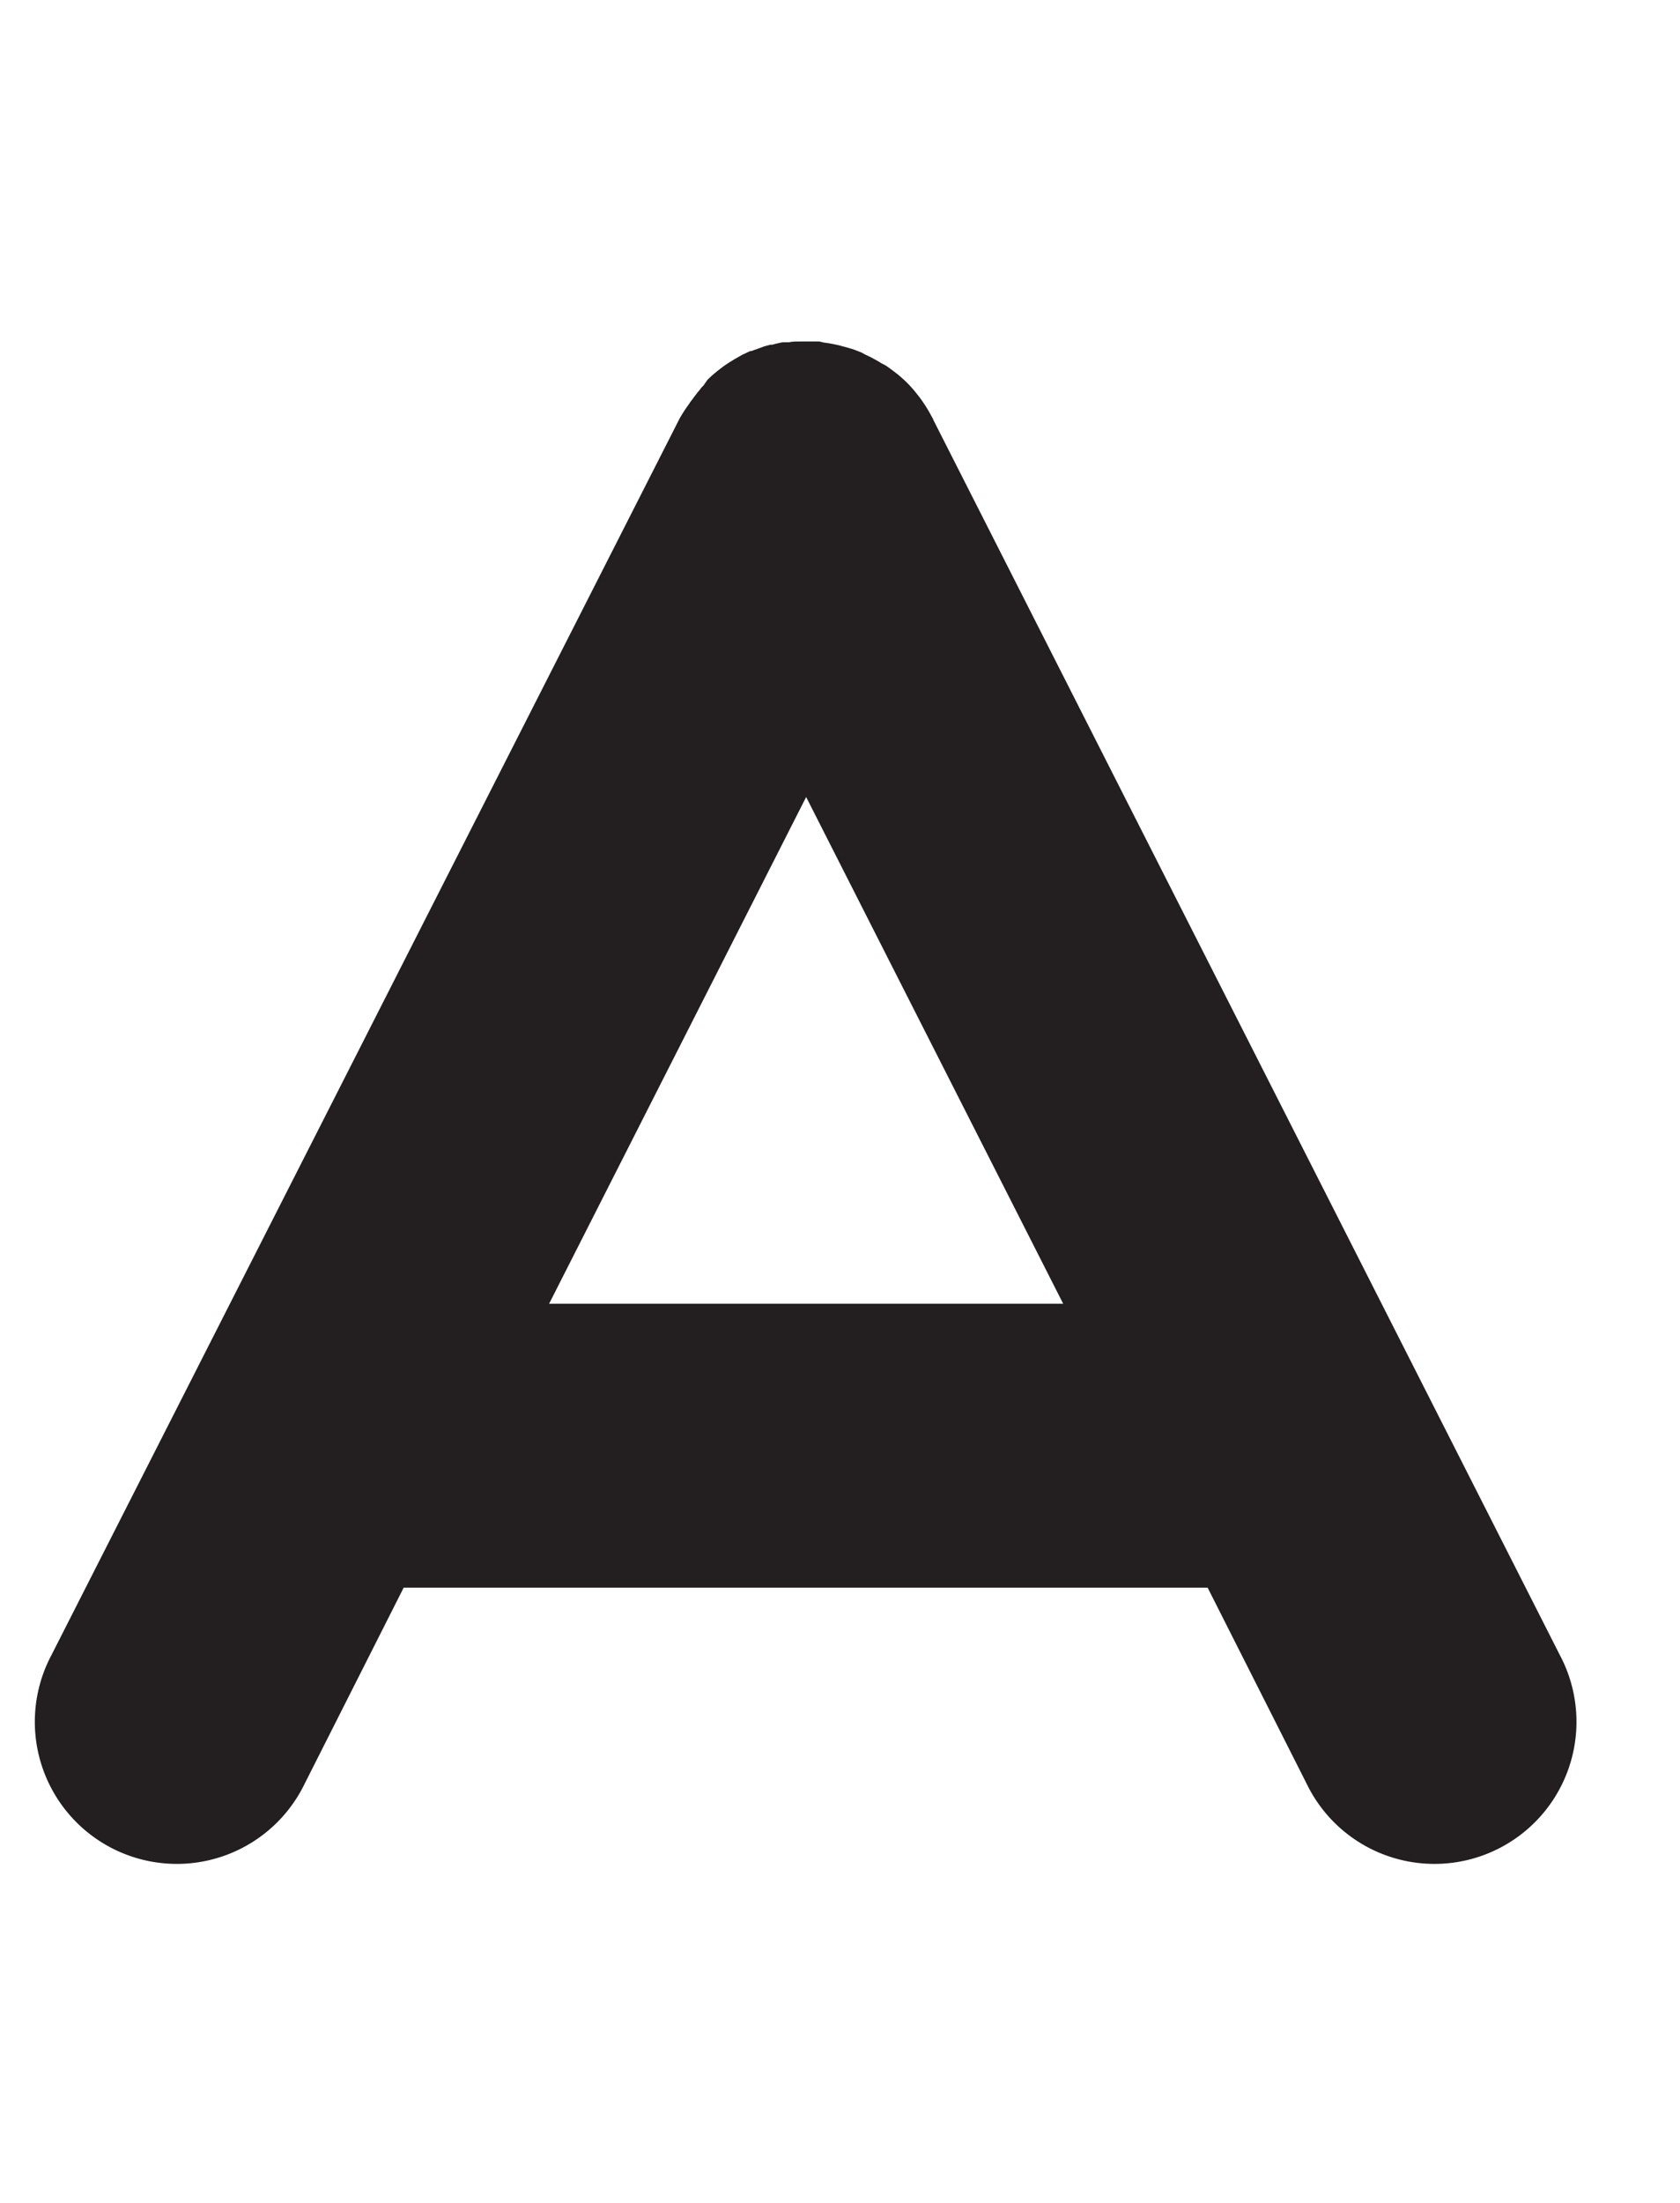 <svg id="Layer_1" data-name="Layer 1" xmlns="http://www.w3.org/2000/svg" width="152.61" height="200" viewBox="0 0 152.61 200"><title>_</title><path d="M84.8,38.15L84.74,38l-0.13-.23-0.23-.42c-0.12-.2-0.24-0.4-0.37-0.6l-0.25-.37c-0.16-.23-0.33-0.45-0.51-0.67l-0.19-.24c-0.23-.27-0.47-0.53-0.72-0.78l0,0,0,0,0,0h0c-0.25-.24-0.51-0.47-0.77-0.69l-0.13-.1-0.22-.17-0.47-.35-0.29-.2L80.11,33l-0.36-.22-0.42-.23-0.26-.14-0.49-.23L78.26,32l-0.72-.28L77,31.56l-0.81-.22-0.47-.1c-0.28-.06-0.57-0.1-0.86-0.14L74.43,31c-0.28,0-.57,0-0.85,0l-0.35,0H72.62c-0.31,0-.63,0-0.94.07h0l-0.23,0-0.22,0c-0.25,0-.5.08-0.74,0.13h0l-0.33.09-0.16,0c-0.23.06-.45,0.11-0.68,0.19h0l-0.49.18c-0.19.07-.38,0.13-0.57,0.21h0l-0.06,0-0.05,0-0.18.08-0.55.26-0.21.12-0.51.29-0.52.32-0.47.32-0.52.4-0.41.34c-0.18.16-.35,0.32-0.52,0.49L63.9,35l-0.1.1v0l0,0-0.06.06,0,0-0.05.06h0l-0.16.21c-0.23.27-.44,0.55-0.65,0.84-0.07.1-.15,0.18-0.21,0.28l-0.09.14A13,13,0,0,0,61.73,38l-0.06.12h0l-57,112.13a12.9,12.9,0,1,0,23,11.68l9-17.81H109.7l9,17.81a12.9,12.9,0,1,0,23-11.68Zm-34.92,80.2,23.35-46,23.35,46H49.88Z" fill="#231f20"/></svg>